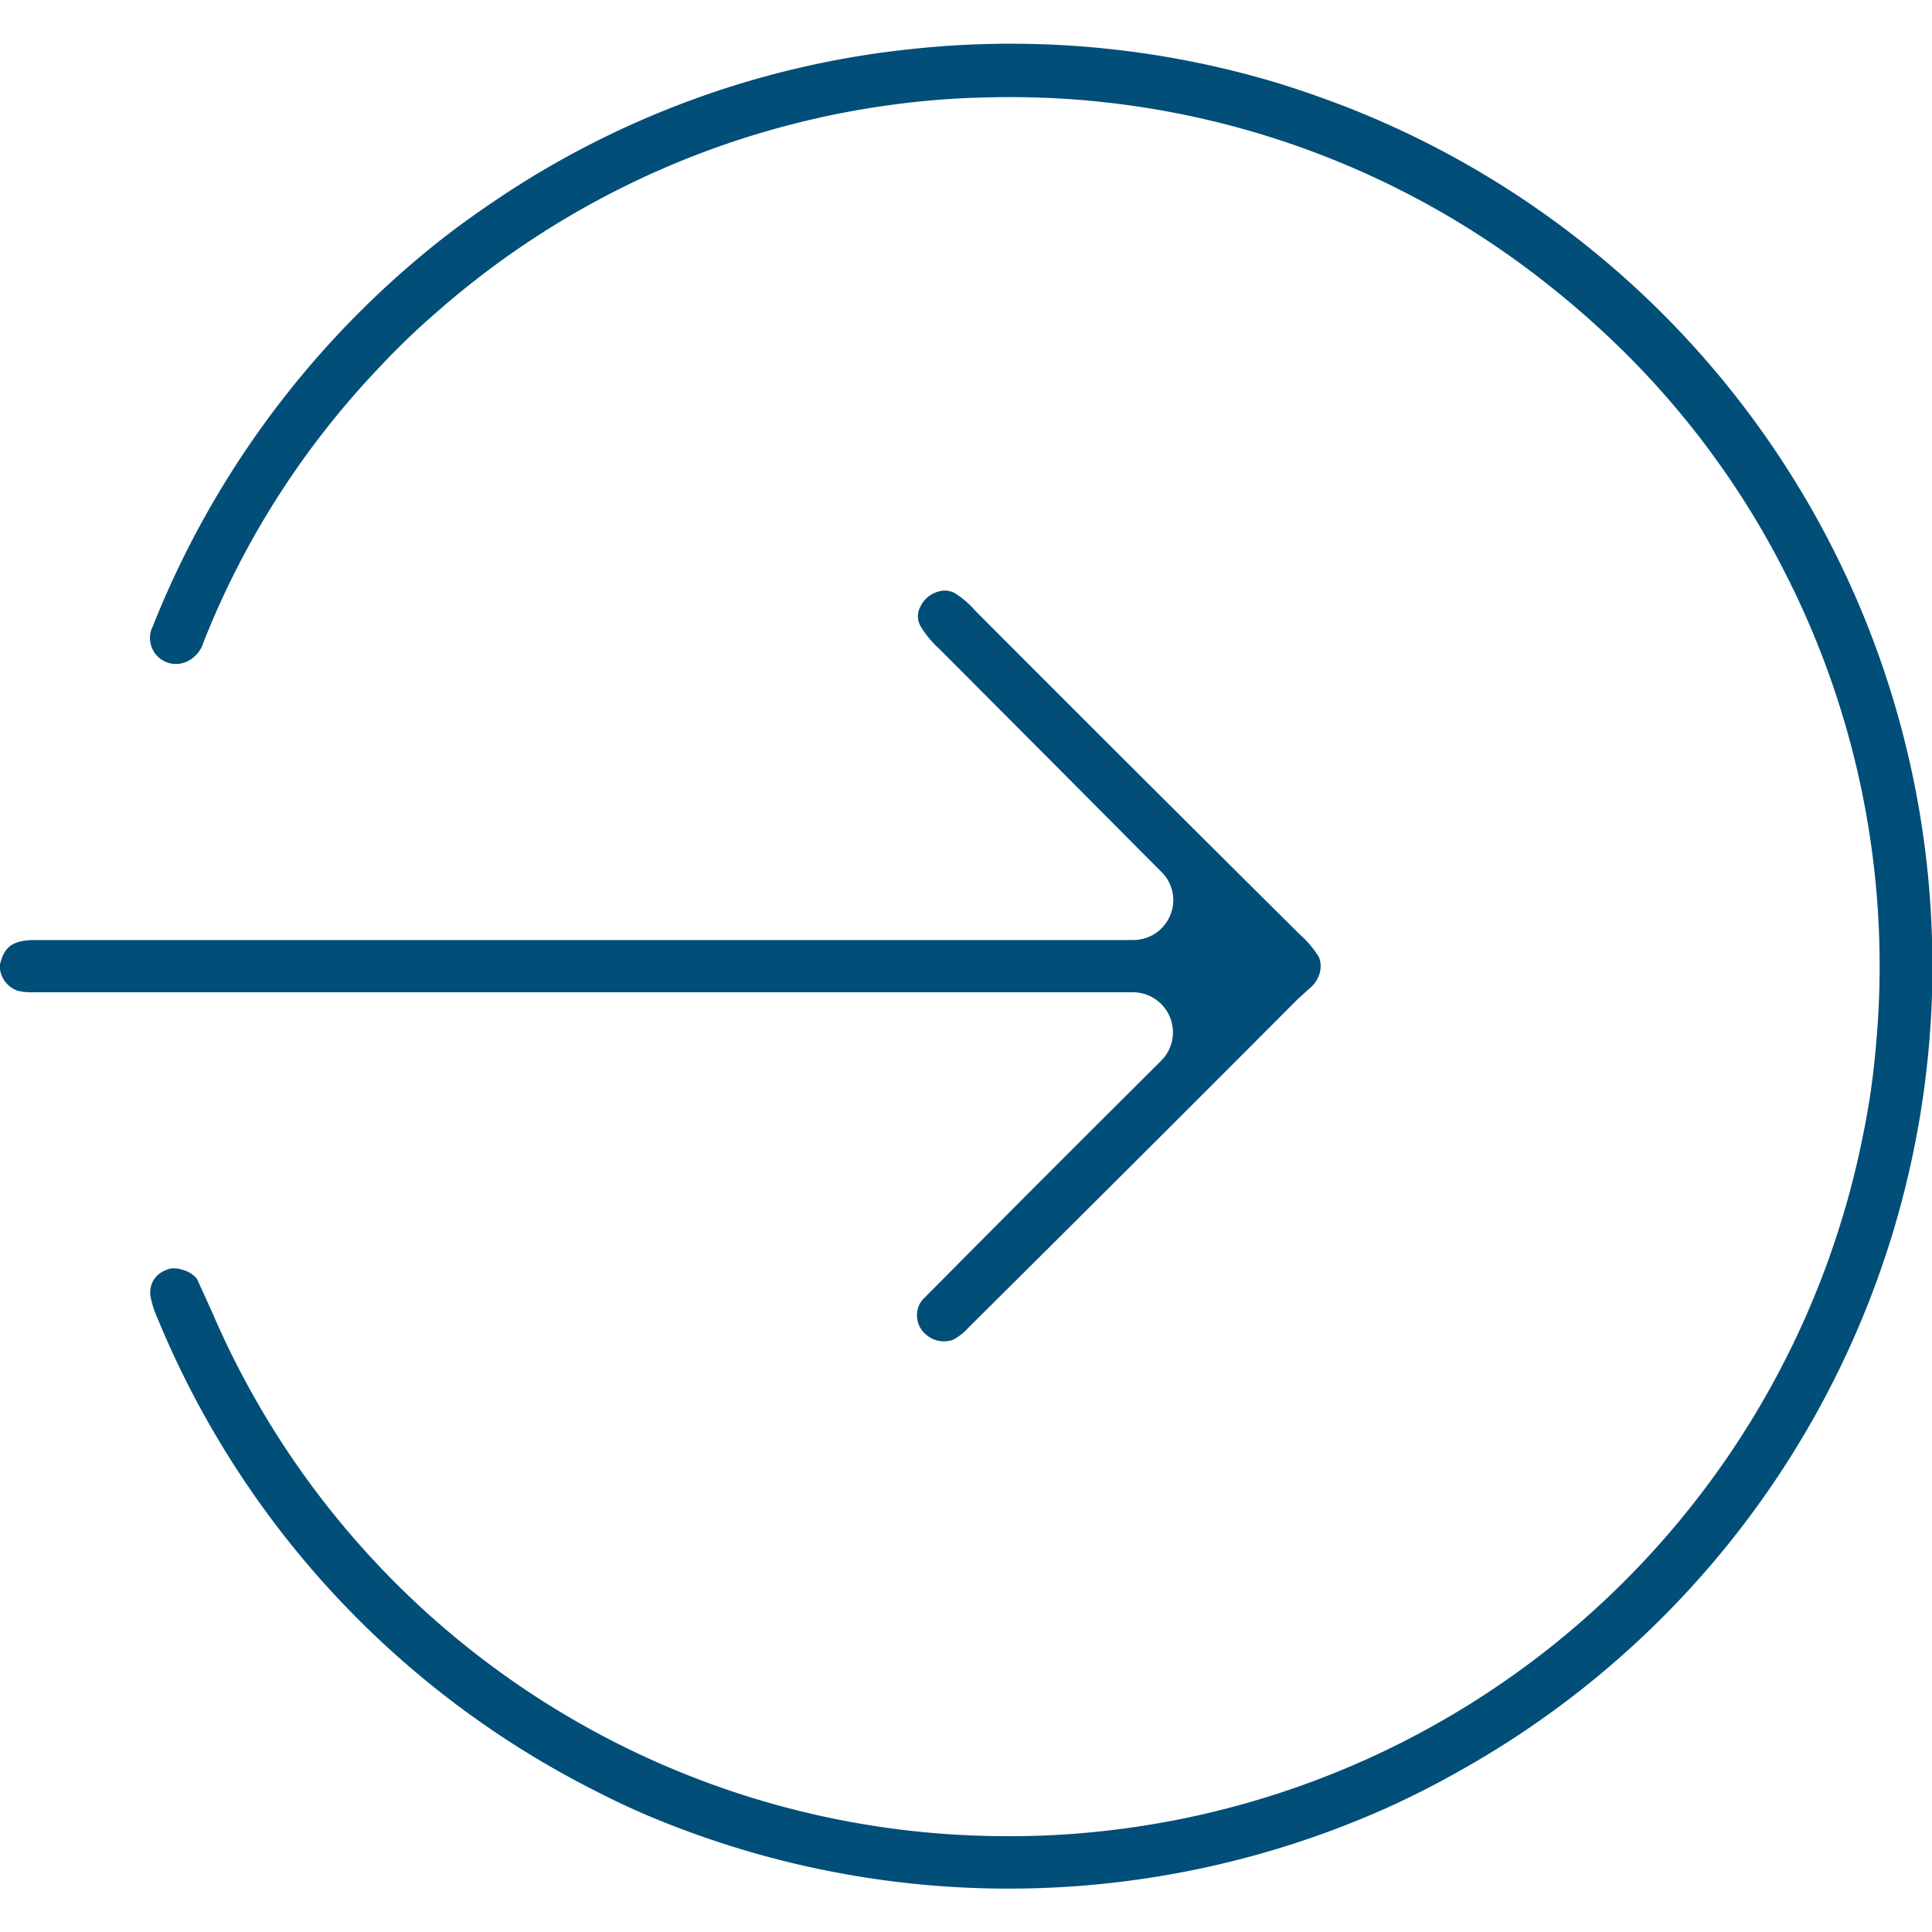 <svg id="dr_login" xmlns="http://www.w3.org/2000/svg" width="20" height="20" viewBox="0 0 20 20">
  <rect id="icon" width="20" height="20" fill="none"/>
  <path id="Path_14171" data-name="Path 14171" d="M20.407,10.171v.5a9.555,9.555,0,0,1-4.9,8.073c-.228.13-.463.248-.691.354a9.593,9.593,0,0,1-7.52.179c-.236-.093-.472-.2-.707-.321a9.554,9.554,0,0,1-4.549-4.894,1.063,1.063,0,0,1-.073-.22.25.25,0,0,1,0-.11.238.238,0,0,1,.154-.175.165.165,0,0,1,.085-.02.3.3,0,0,1,.093.016.283.283,0,0,1,.146.093L2.606,14a8.951,8.951,0,0,0,8.252,5.415,8.513,8.513,0,0,0,.854-.041A9.019,9.019,0,0,0,19.7,12.118a7.564,7.564,0,0,0,.122-.846,8.949,8.949,0,0,0-.919-4.9,8.839,8.839,0,0,0-1.935-2.561c-.207-.191-.427-.374-.654-.549A8.945,8.945,0,0,0,10.65,1.415a8.518,8.518,0,0,0-.854.057,8.941,8.941,0,0,0-4.87,2.167,7.7,7.7,0,0,0-.614.593,8.816,8.816,0,0,0-1.8,2.825.319.319,0,0,1-.175.2.268.268,0,0,1-.374-.2A.244.244,0,0,1,1.984,6.9,9.618,9.618,0,0,1,4.862,2.976c.2-.163.411-.317.626-.463a9.434,9.434,0,0,1,4.37-1.6,9.584,9.584,0,0,1,3.732.341c.244.073.488.159.732.252a9.538,9.538,0,0,1,6.085,8.663Z" transform="translate(-0.406 -0.407)" fill="#014e78"/>
  <path id="Path_14172" data-name="Path 14172" d="M14.061,10.5a.3.3,0,0,1-.093.134c-.126.114-.138.126-.146.134-1.118,1.122-2.256,2.256-3.386,3.378a.589.589,0,0,1-.163.13.28.28,0,0,1-.28-.053A.257.257,0,0,1,9.9,14a.235.235,0,0,1,.081-.163c.809-.817,1.63-1.638,2.439-2.443a.415.415,0,0,0-.293-.715H.967c-.1,0-.183,0-.252,0a.555.555,0,0,1-.126-.016.275.275,0,0,1-.183-.224V10.39c.041-.167.114-.252.366-.252,1.874,0,5.7,0,11.362,0a.413.413,0,0,0,.386-.256.407.407,0,0,0-.093-.451c-.764-.768-1.537-1.545-2.3-2.309a1.049,1.049,0,0,1-.191-.232.207.207,0,0,1,0-.207.287.287,0,0,1,.191-.154.219.219,0,0,1,.159.016.906.906,0,0,1,.211.179c1.11,1.114,2.24,2.24,3.362,3.354a1.067,1.067,0,0,1,.2.236A.256.256,0,0,1,14.061,10.5Z" transform="translate(-0.406 -0.407)" fill="#014e78"/>
</svg>
